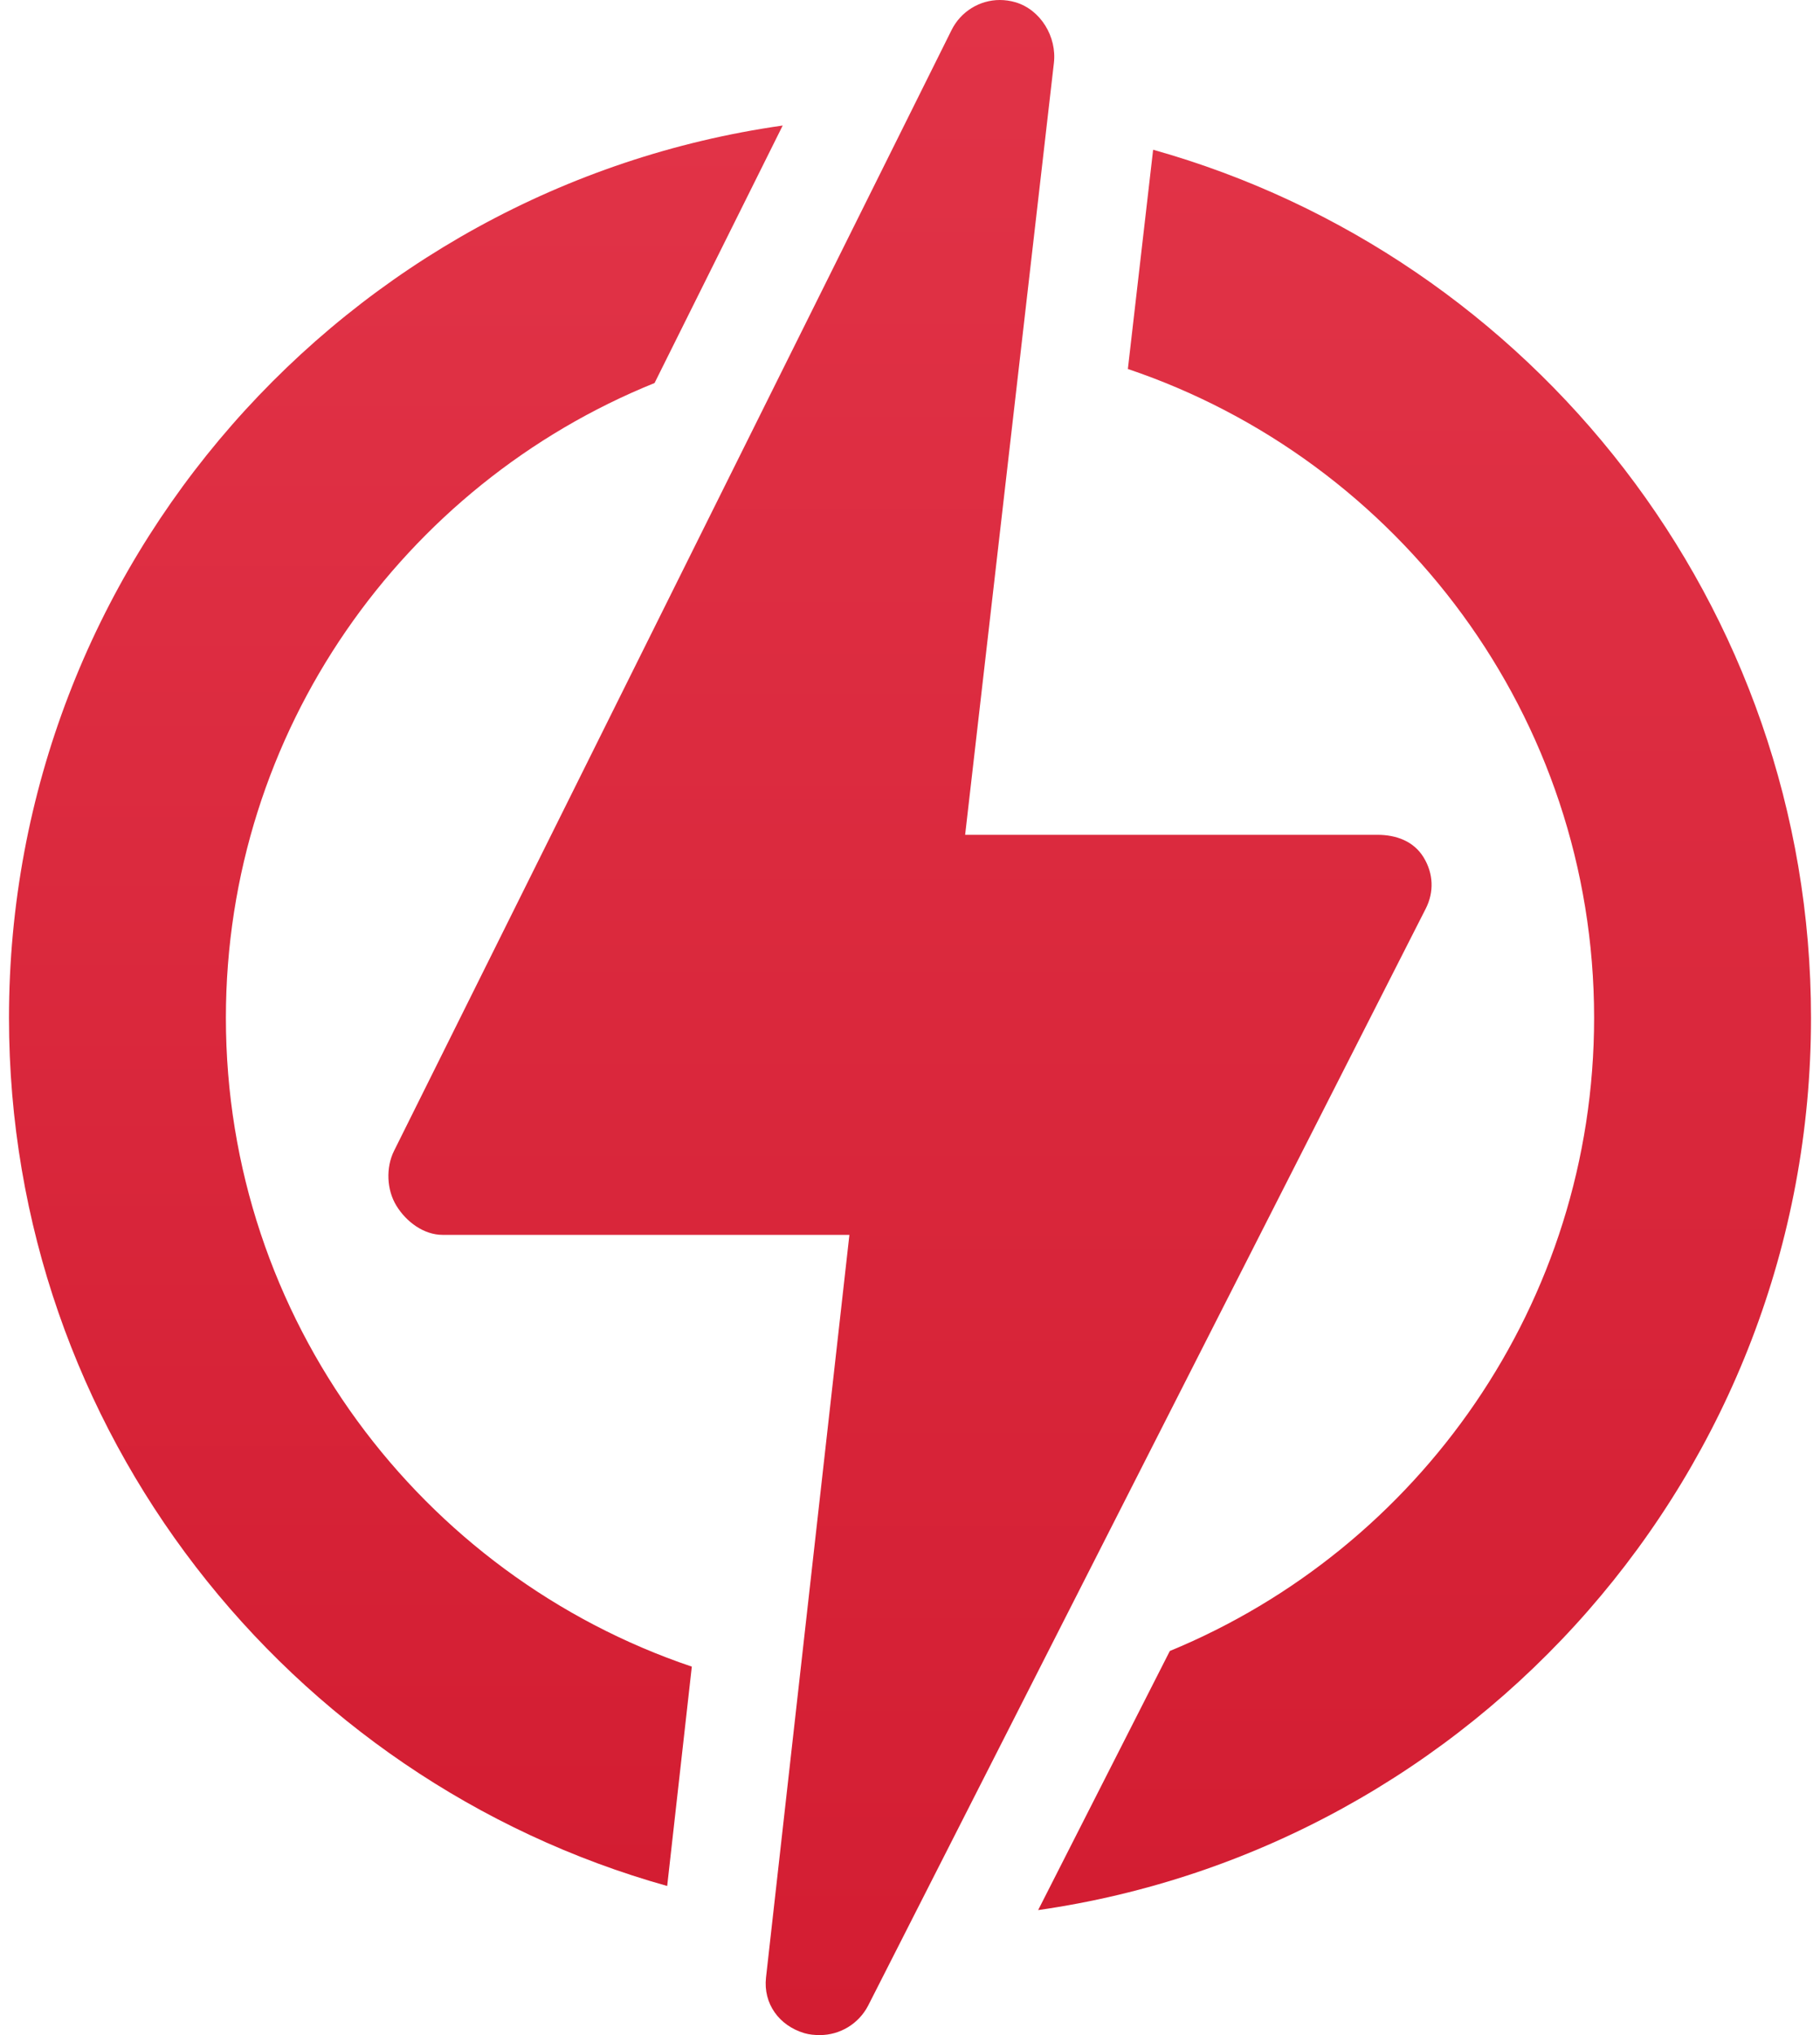 <svg width="17" height="19" viewBox="0 0 17 19" fill="none" xmlns="http://www.w3.org/2000/svg">
<path d="M2.11 9.503C2.11 6.823 3.769 4.523 6.114 3.576L7.311 1.172C3.232 1.751 0.084 5.266 0.084 9.503C0.084 13.358 2.69 16.616 6.232 17.608L6.462 15.56C3.935 14.708 2.11 12.315 2.11 9.503Z" fill="url(#paint0_linear)"/>
<path d="M16.916 9.503C16.916 5.649 14.312 2.392 10.771 1.398L10.535 3.445C13.064 4.297 14.89 6.691 14.89 9.503C14.89 12.168 13.25 14.457 10.927 15.414L9.697 17.833C13.772 17.25 16.916 13.737 16.916 9.503Z" fill="url(#paint1_linear)"/>
<path d="M13.317 8.484C13.397 8.327 13.389 8.154 13.297 8.004C13.205 7.854 13.042 7.794 12.866 7.794H9.015L9.844 0.589C9.873 0.344 9.721 0.091 9.485 0.021C9.437 0.007 9.387 0 9.339 0C9.152 0 8.975 0.106 8.888 0.281L3.681 10.744C3.603 10.9 3.611 11.11 3.704 11.259C3.796 11.408 3.959 11.529 4.134 11.529H7.934L7.155 18.463C7.128 18.707 7.278 18.912 7.513 18.982C7.561 18.996 7.61 19 7.658 19C7.845 19 8.021 18.896 8.11 18.723L13.317 8.484Z" fill="url(#paint2_linear)"/>
<defs>
<linearGradient id="paint0_linear" x1="3.698" y1="1.172" x2="3.698" y2="17.608" gradientUnits="userSpaceOnUse">
<stop stop-color="#E13347"/>
<stop offset="1" stop-color="#D31D32"/>
</linearGradient>
<linearGradient id="paint1_linear" x1="13.306" y1="1.398" x2="13.306" y2="17.833" gradientUnits="userSpaceOnUse">
<stop stop-color="#E13347"/>
<stop offset="1" stop-color="#D31D32"/>
</linearGradient>
<linearGradient id="paint2_linear" x1="8.5" y1="0" x2="8.5" y2="19" gradientUnits="userSpaceOnUse">
<stop stop-color="#E13347"/>
<stop offset="1" stop-color="#D31D32"/>
</linearGradient>
</defs>
</svg>
